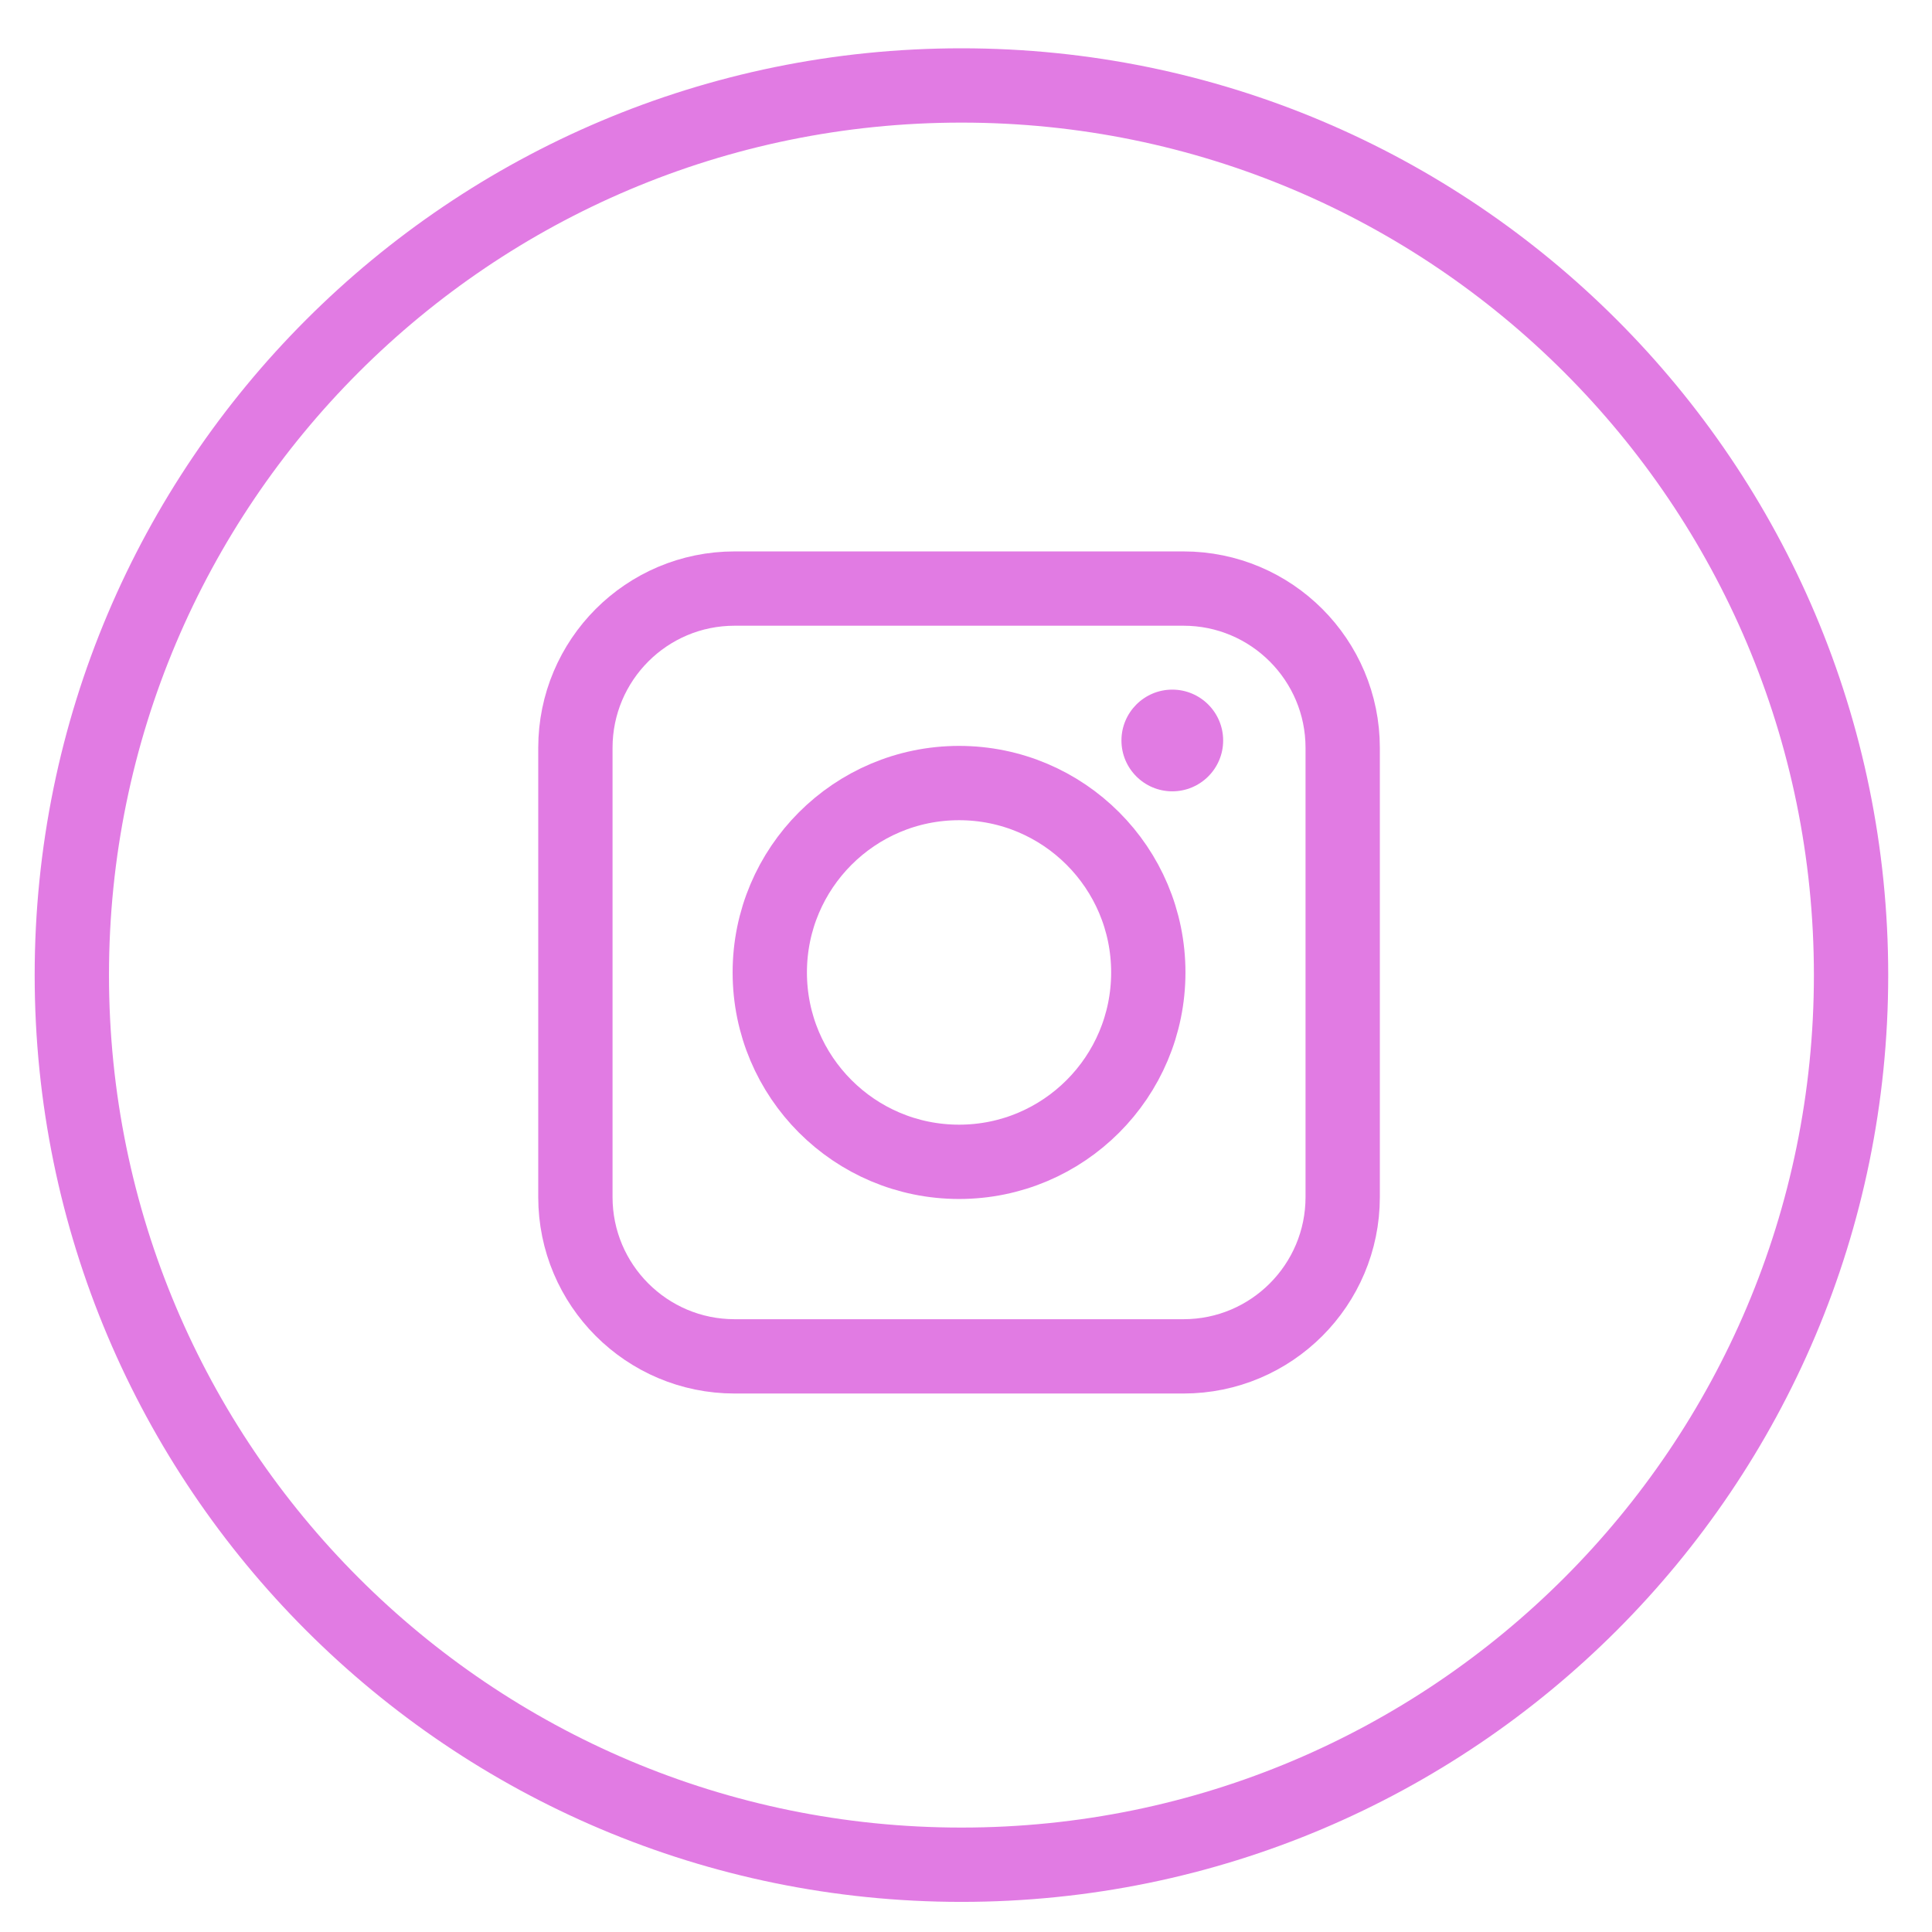 <svg width="39" height="39" viewBox="0 0 39 39" fill="none" xmlns="http://www.w3.org/2000/svg">
<g clip-path="url(#clip0_37_275)">
<path d="M23.89 27.38H14.829C13.054 27.38 11.615 25.94 11.615 24.164V15.097C11.615 13.321 13.054 11.881 14.829 11.881H23.89C25.665 11.881 27.104 13.321 27.104 15.097V24.164C27.104 25.94 25.665 27.38 23.89 27.38Z" stroke="#E17BE3" stroke-width="1.5" stroke-miterlimit="1" stroke-linecap="round" stroke-linejoin="round"/>
<path d="M19.36 23.453C21.47 23.453 23.18 21.742 23.18 19.63C23.18 17.519 21.47 15.807 19.36 15.807C17.25 15.807 15.539 17.519 15.539 19.63C15.539 21.742 17.25 23.453 19.36 23.453Z" stroke="#E17BE3" stroke-width="1.5" stroke-miterlimit="1" stroke-linecap="round" stroke-linejoin="round"/>
<path d="M23.664 15.974C24.231 15.974 24.691 15.514 24.691 14.948C24.691 14.381 24.231 13.921 23.664 13.921C23.098 13.921 22.638 14.381 22.638 14.948C22.638 15.514 23.098 15.974 23.664 15.974Z" fill="#E17BE3"/>
<path d="M19.408 37.642C29.326 37.642 37.366 29.601 37.366 19.683C37.366 9.765 29.326 1.725 19.408 1.725C9.49 1.725 1.45 9.765 1.45 19.683C1.45 29.601 9.49 37.642 19.408 37.642Z" stroke="#E17BE3" stroke-width="1.5" stroke-miterlimit="1" stroke-linecap="round" stroke-linejoin="round"/>
</g>
<defs>
<clipPath id="clip0_37_275">
<rect width="38.569" height="38.37" fill="white" transform="translate(0 0.37)"/>
</clipPath>
</defs>
</svg>
